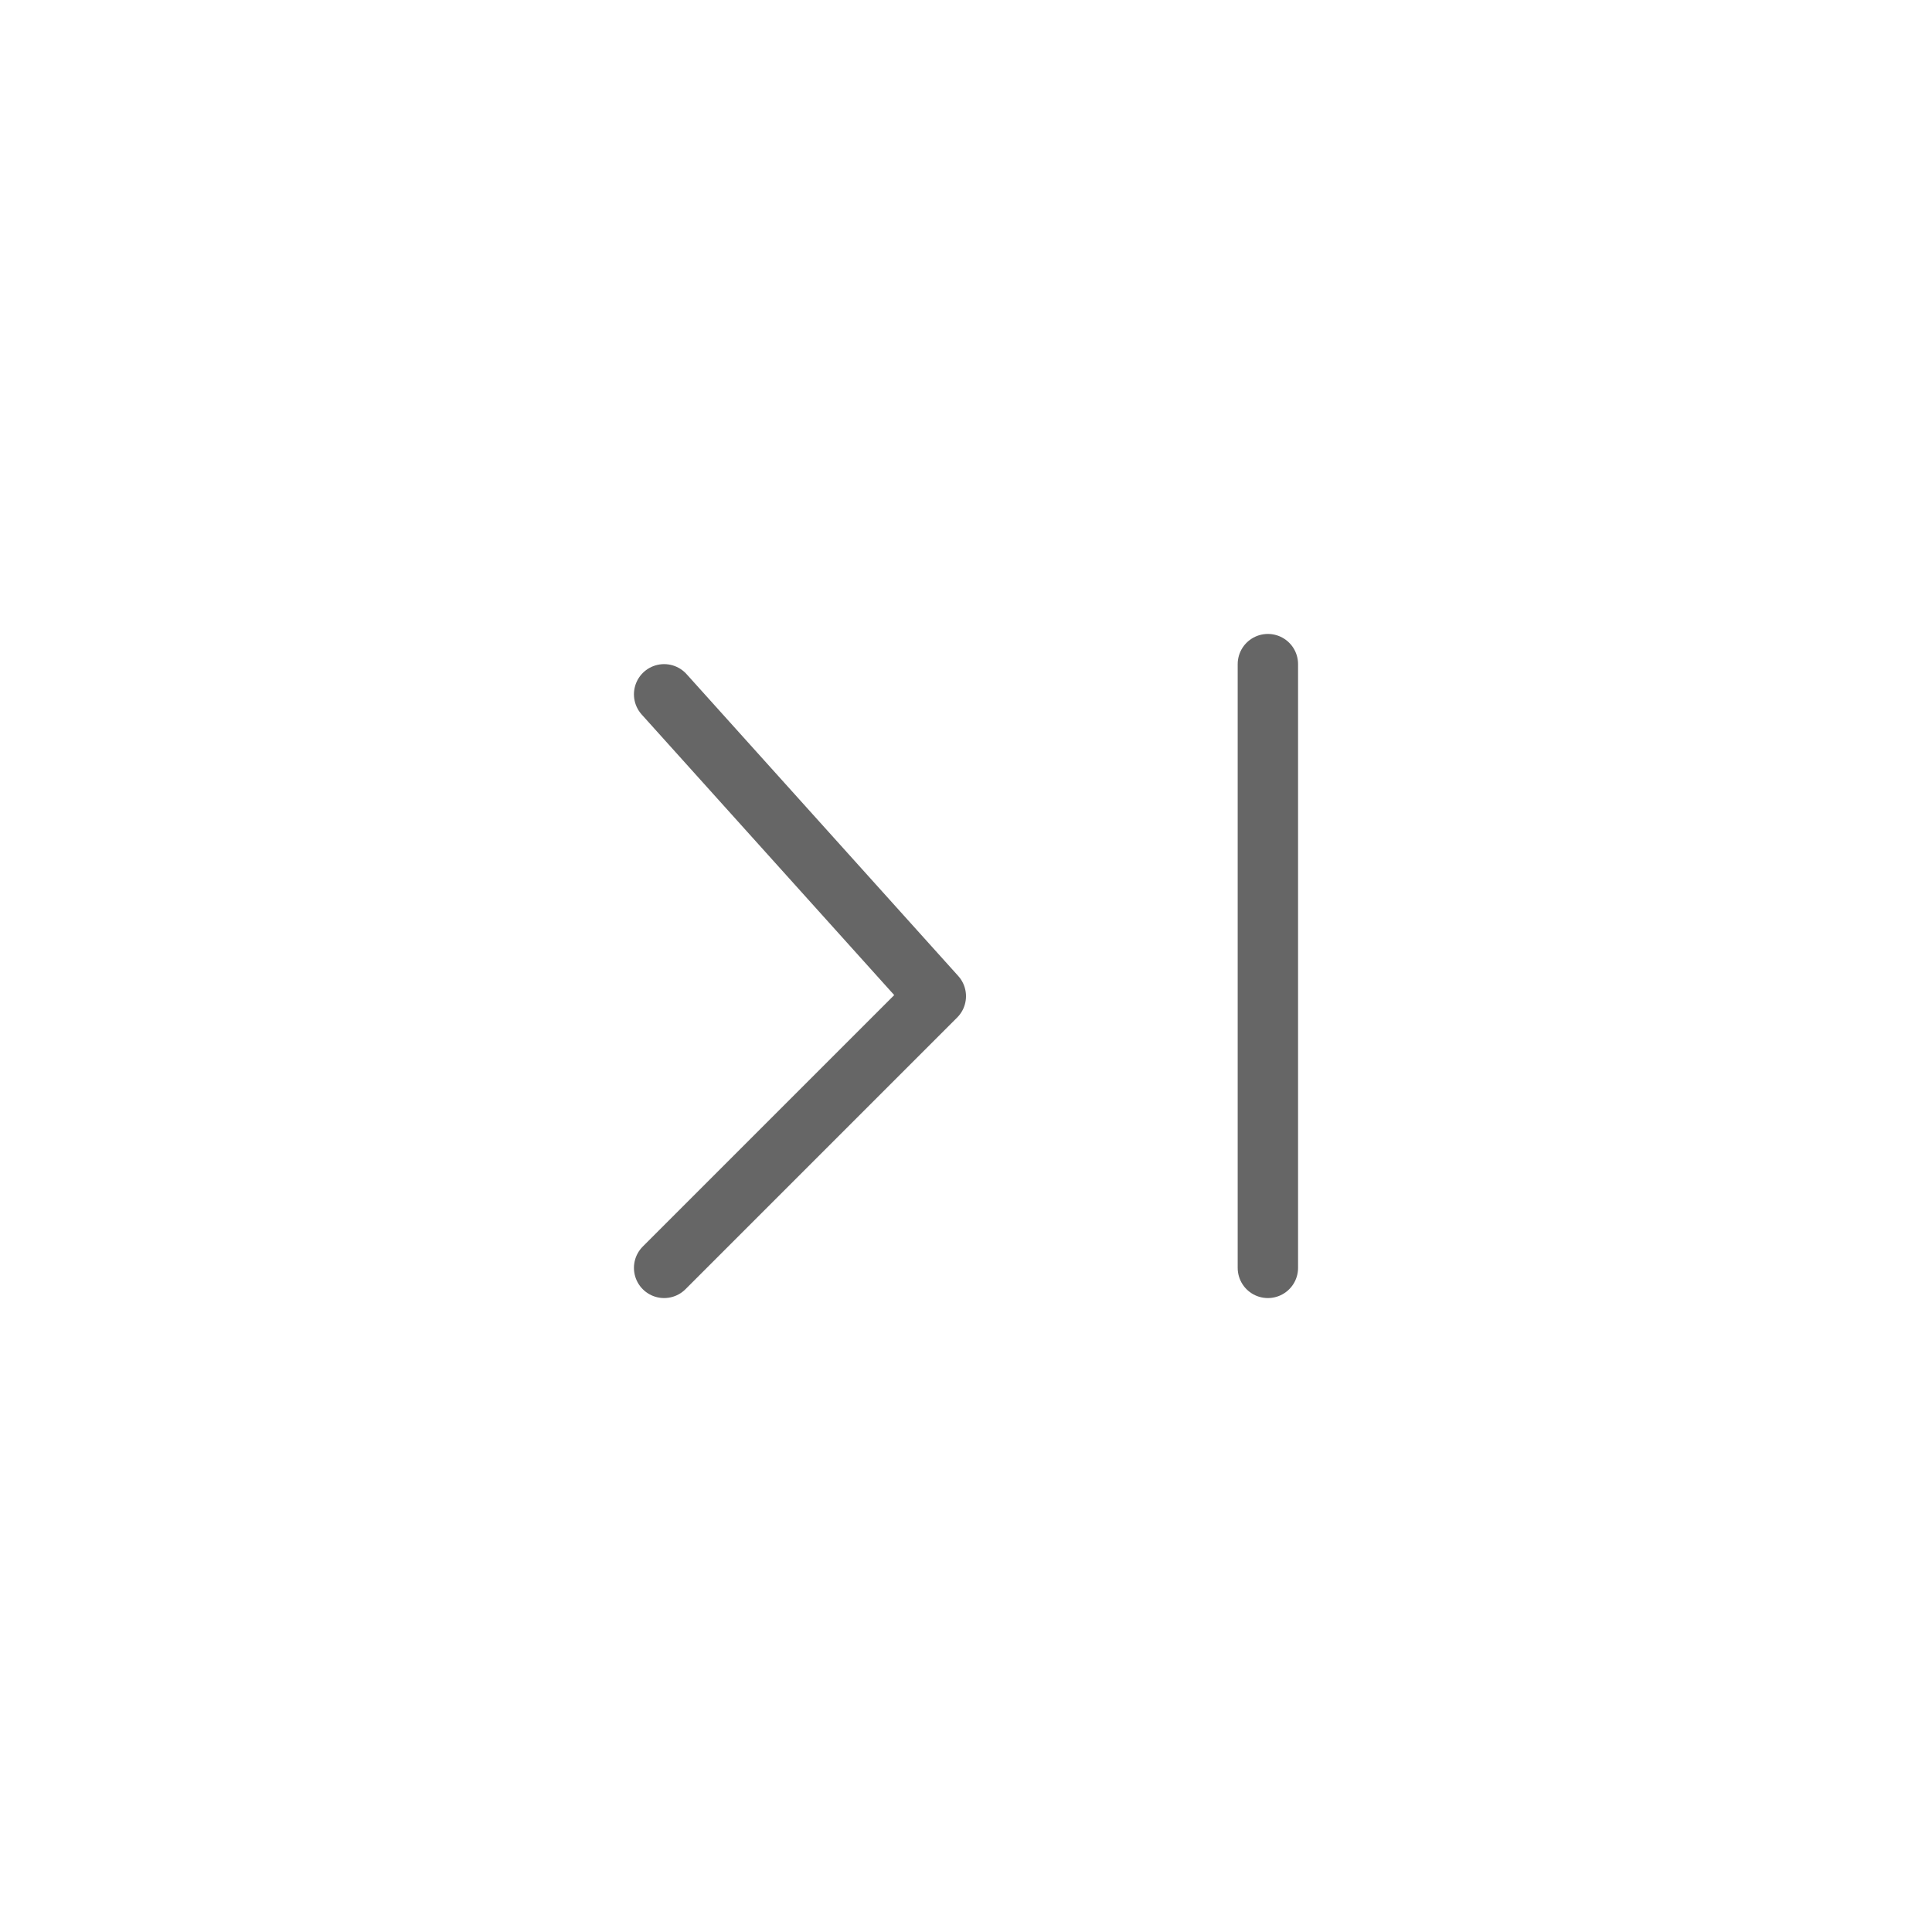 <svg xmlns="http://www.w3.org/2000/svg" width="32" height="32" viewBox="0 0 32 32" fill="none">
  <path d="M11 11.5L15.5 16.5L11 21" stroke="#666666" stroke-linecap="round" stroke-linejoin="round"/>
  <path d="M21 11L21 21" stroke="#666666" stroke-linecap="round"/>
</svg>